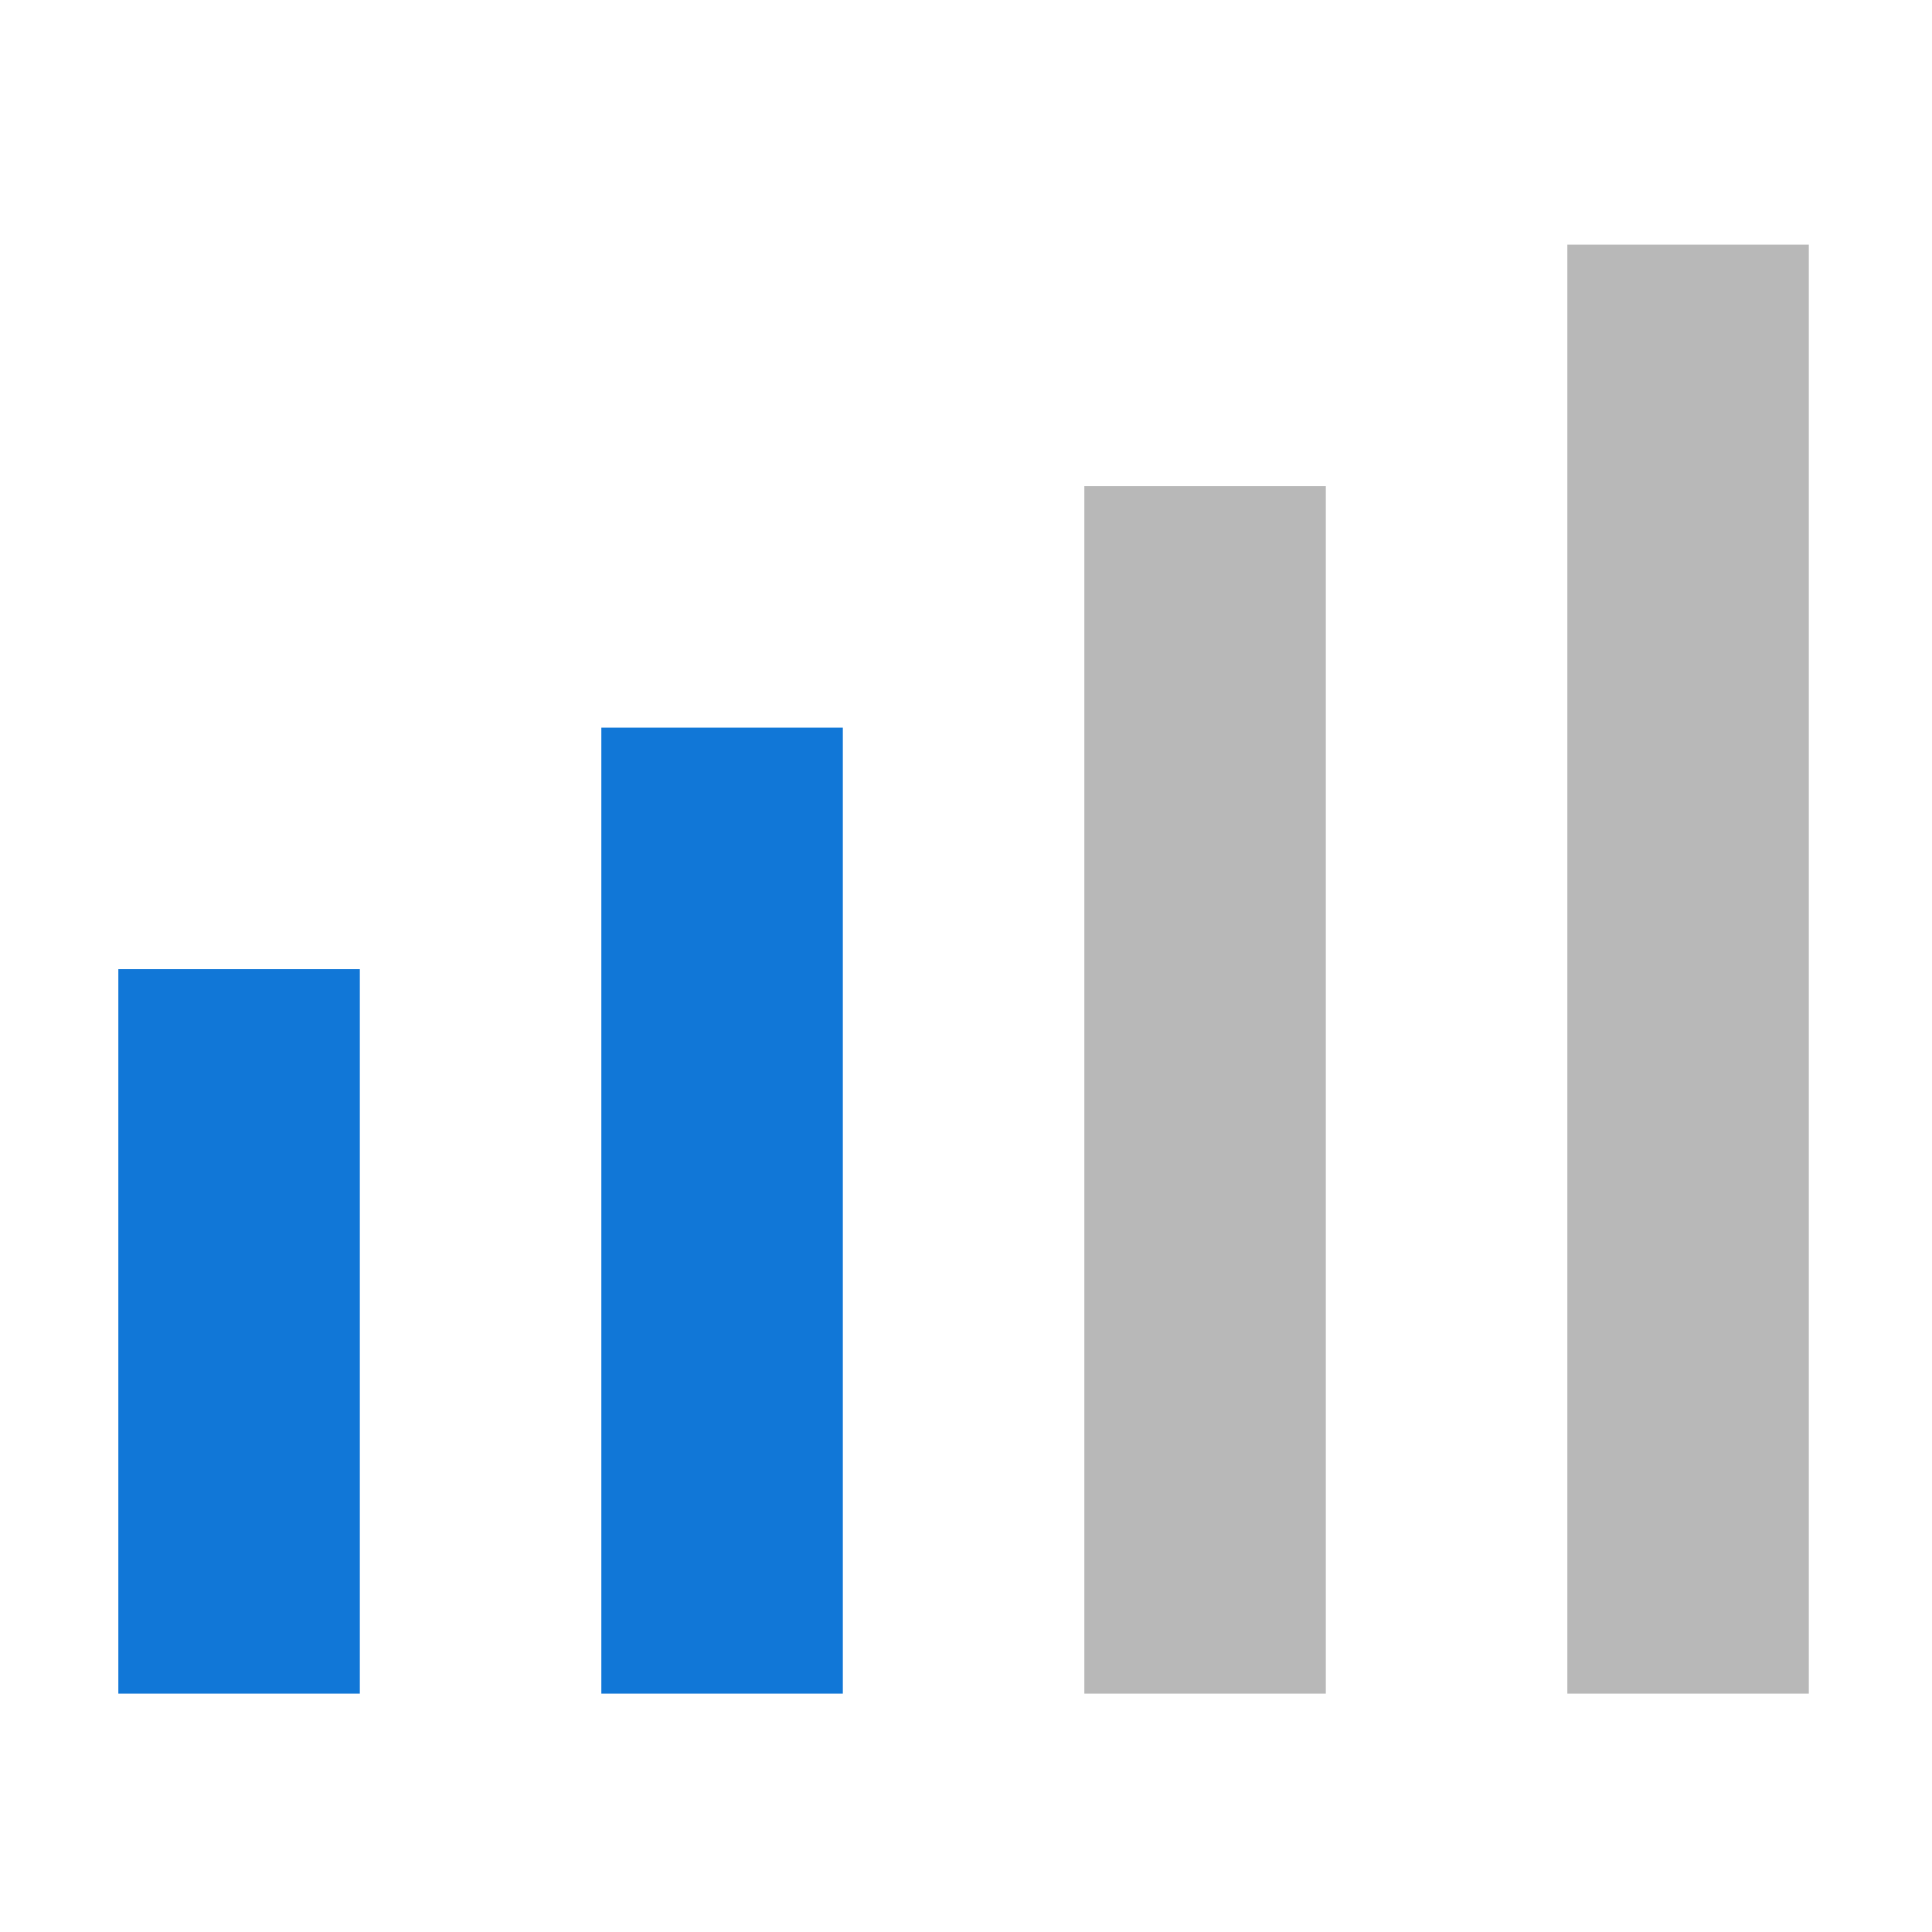 <?xml version="1.0" encoding="utf-8"?>
<svg version="1.1" id="_x34__Ratings" x="0px" y="0px" viewBox="0 0 16 16" xmlns="http://www.w3.org/2000/svg">
  <style type="text/css">
	.Black{fill:#727272;}
	.Blue{fill:#1177D7;}
	.st0{opacity:0.5;}
</style>
  <path class="Blue" d="M 2.98 14.026 L 0.98 14.026 L 0.98 8.026 L 2.98 8.026 L 2.98 14.026 Z M 6.98 14.026 L 4.98 14.026 L 4.98 6.026 L 6.98 6.026 L 6.98 14.026 Z"/>
  <g class="st0" transform="matrix(1, 0, 0, 1, 0.98, 0.026)">
    <path class="Black" d="M10,4H8v10h2V4z M14,2h-2v12h2V2z"/>
  </g>
</svg>